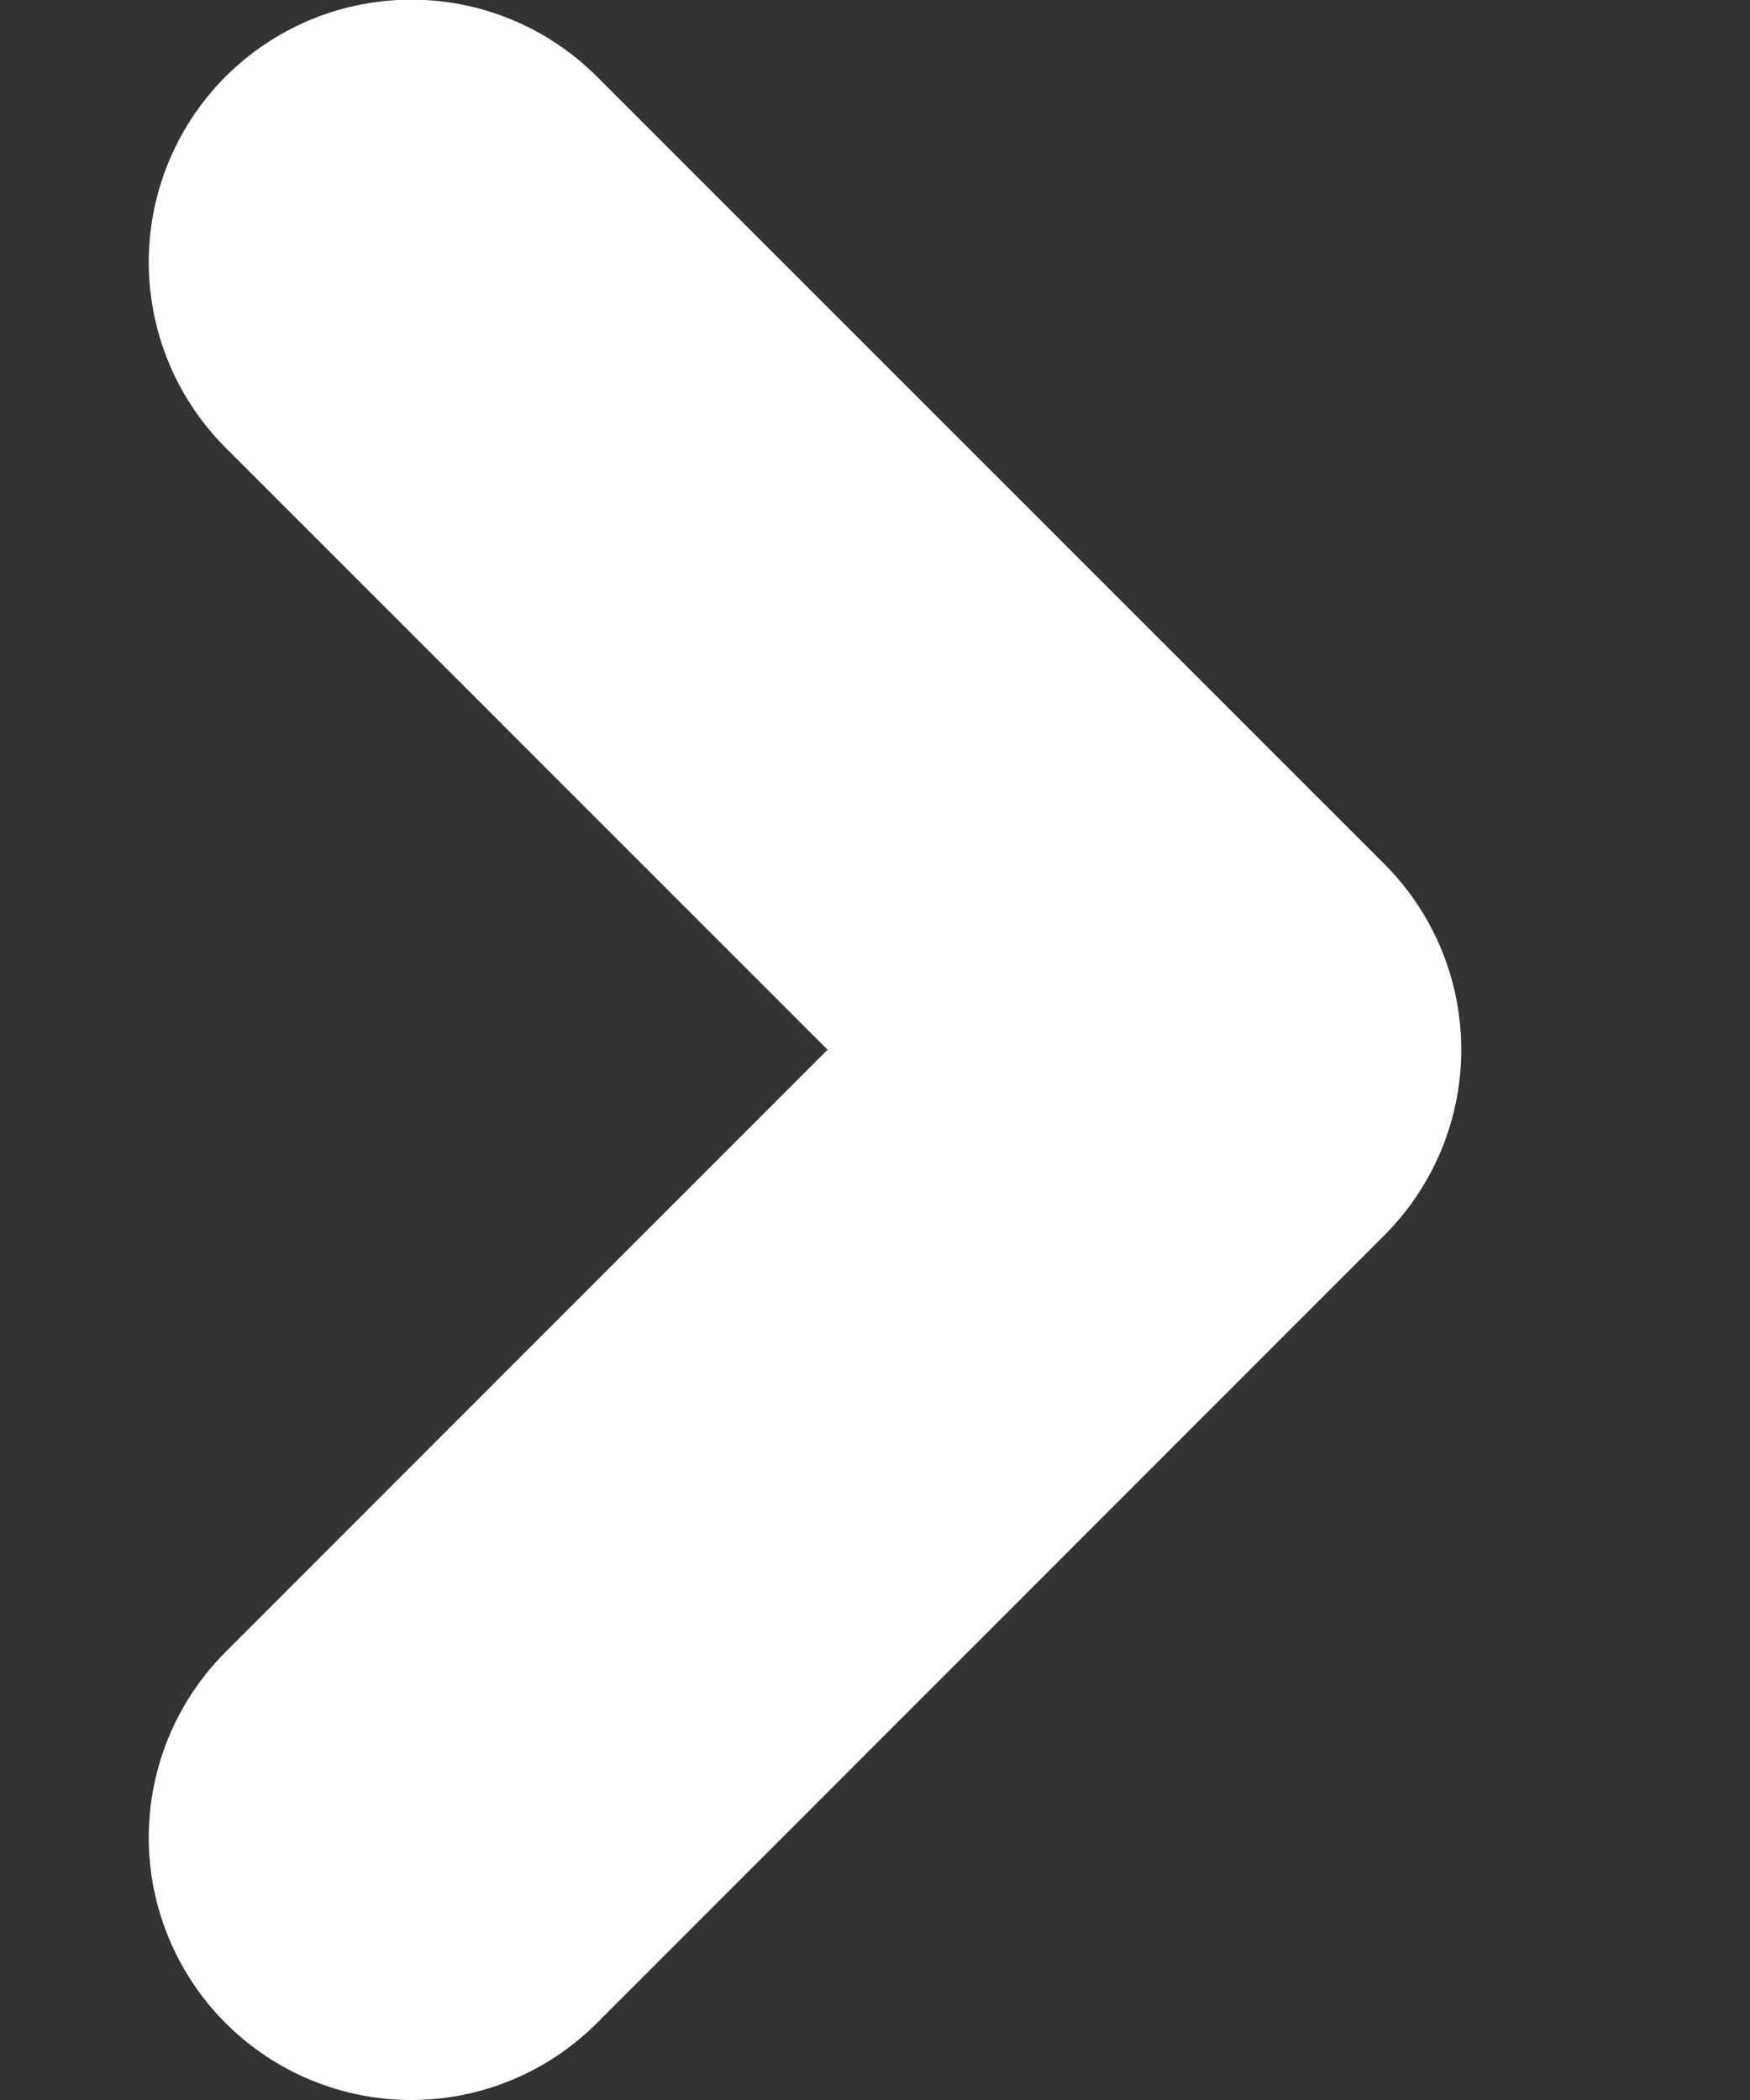 <svg width="5" height="6" viewBox="0 0 5 6" fill="none" xmlns="http://www.w3.org/2000/svg">
<rect x="0" y="0" width="5" height="6" fill="#333333" stroke="none"/>
<path d="M1.175 5.25L3.425 2.999L1.175 0.749" stroke="white" stroke-width="1.5" stroke-linecap="round" stroke-linejoin="round"/>
</svg>
